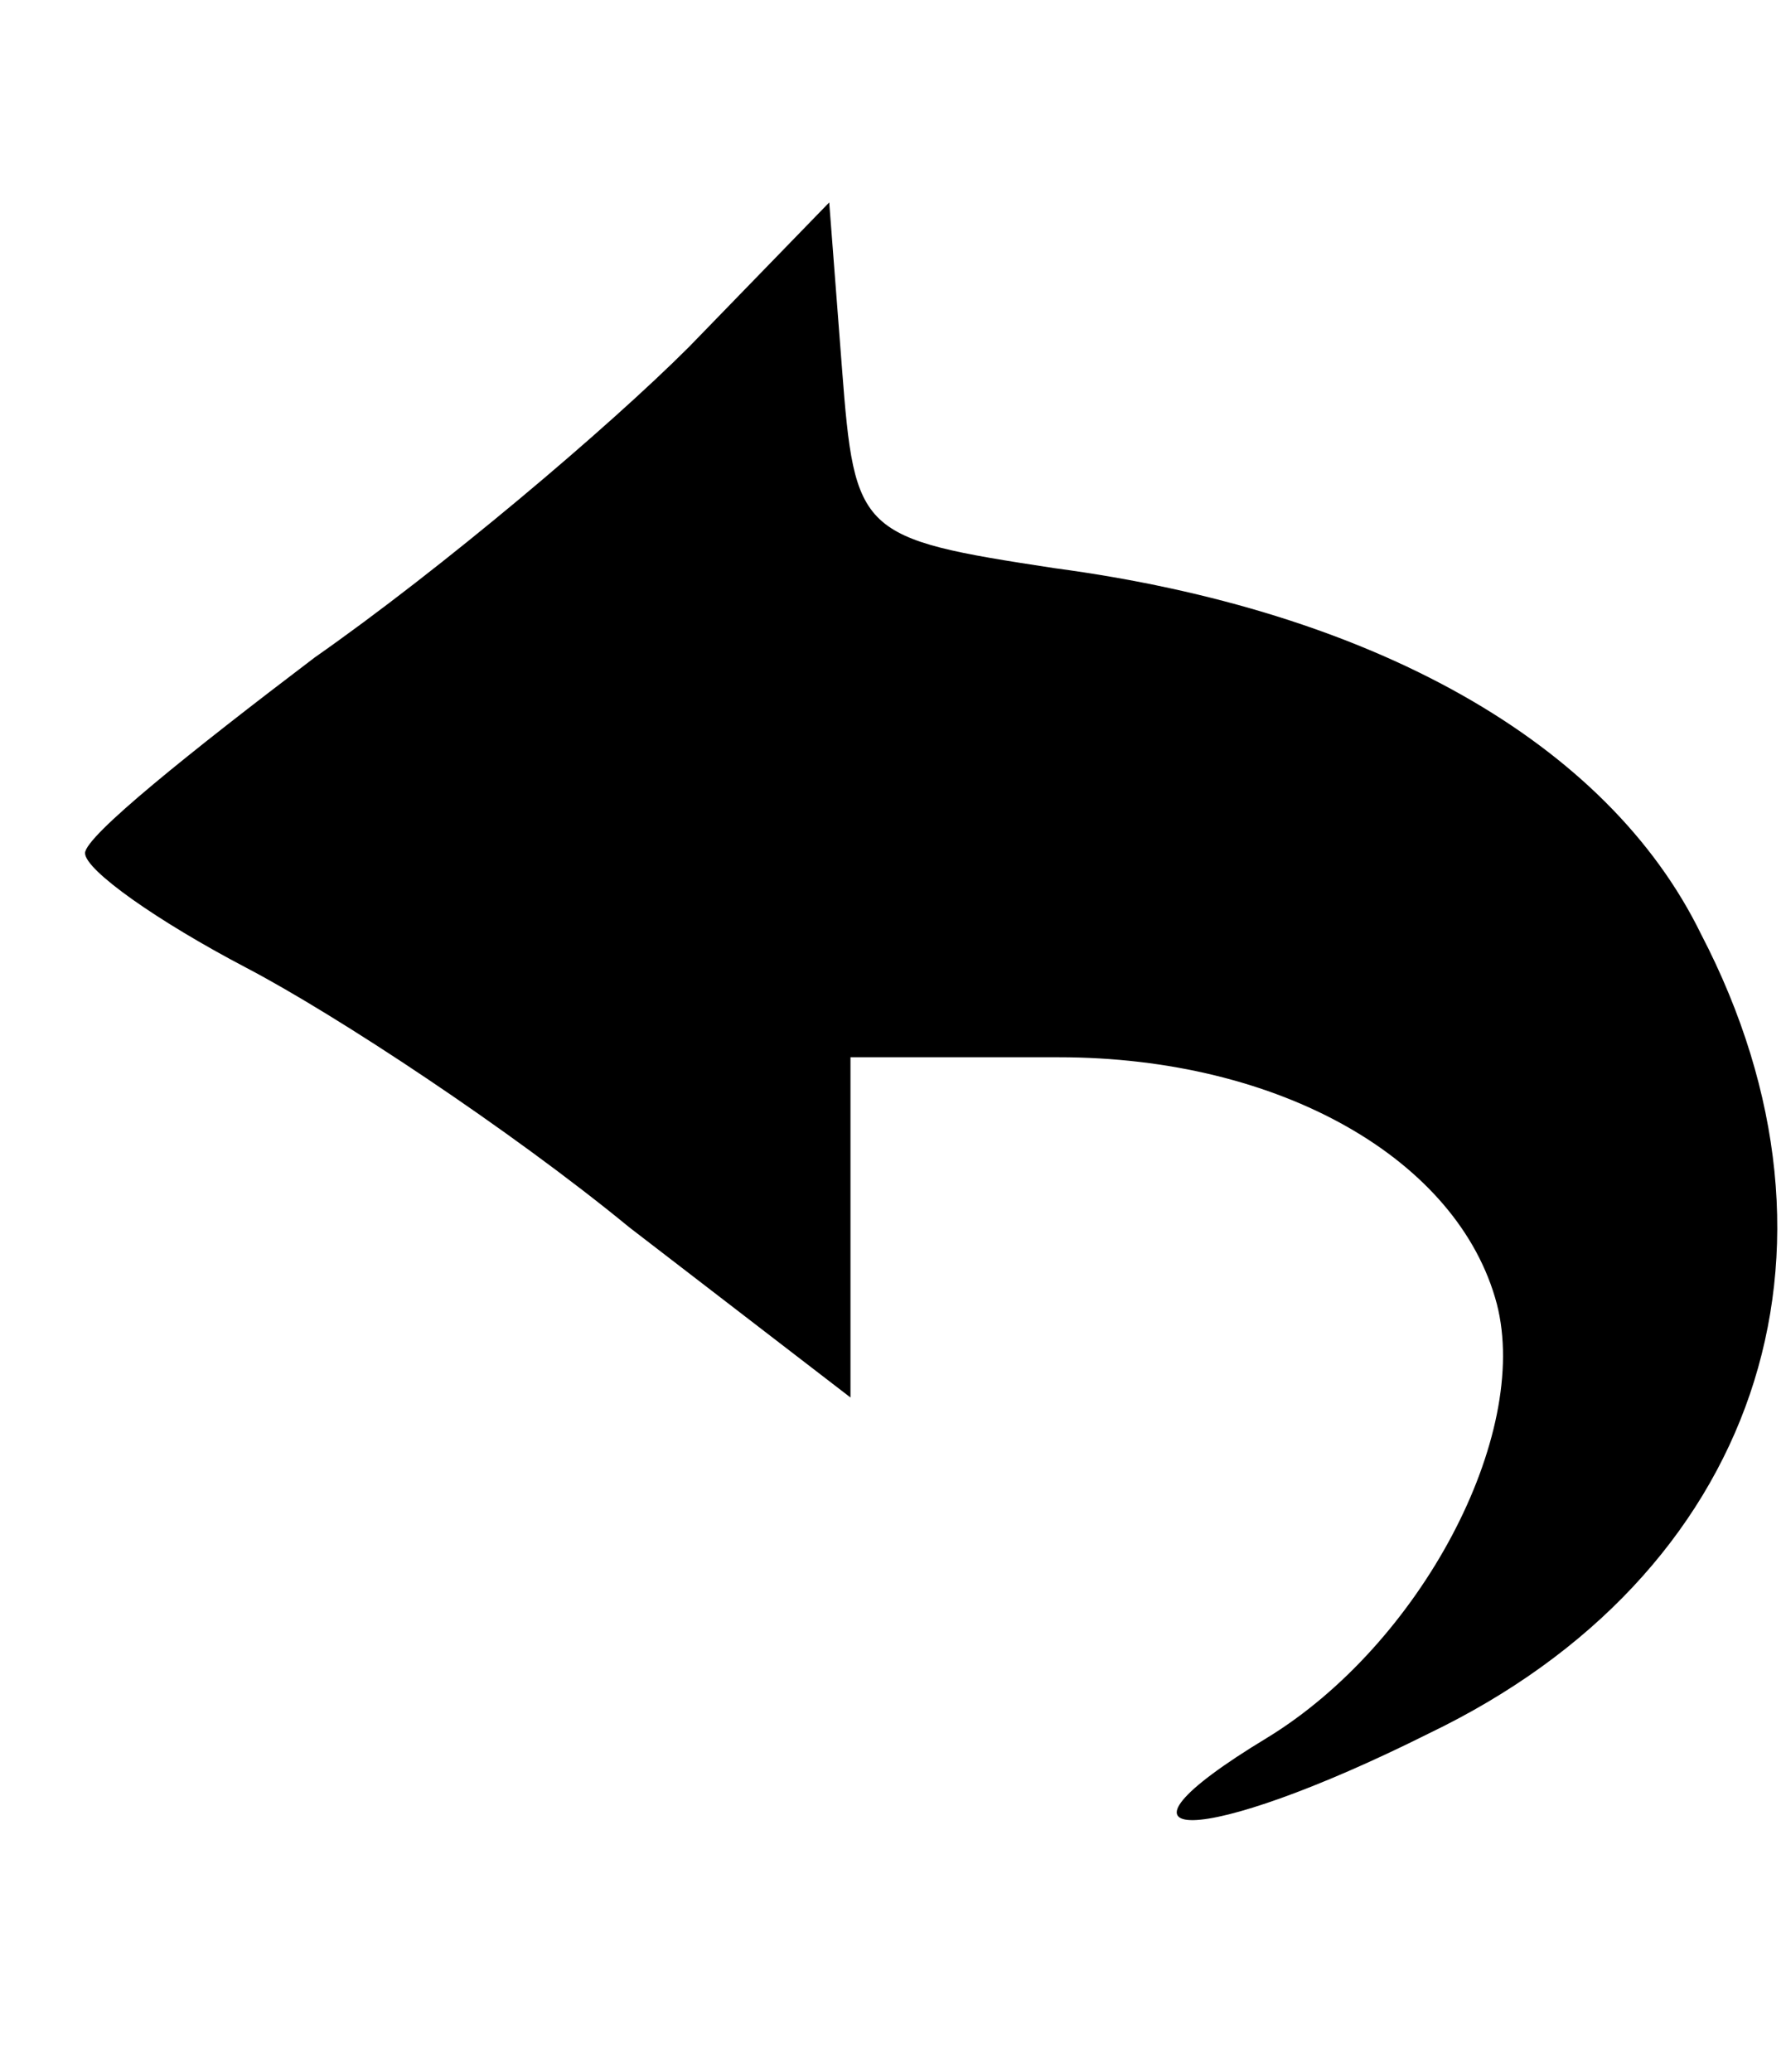 <?xml version="1.0" standalone="no"?>
<!DOCTYPE svg PUBLIC "-//W3C//DTD SVG 20010904//EN"
 "http://www.w3.org/TR/2001/REC-SVG-20010904/DTD/svg10.dtd">
<svg version="1.0" xmlns="http://www.w3.org/2000/svg"
 width="25px" height="29px" viewBox="0 0 42 43"
 preserveAspectRatio="xMidYMid meet">

<g transform="translate(0,43) scale(0.1,-0.1)"
fill="#000000" stroke="none">
<path d="M162 377 c-19 -19 -58 -52 -88 -73 -29 -22 -54 -42 -54 -46 0 -4 17
-16 38 -27 21 -11 62 -38 90 -61 l52 -40 0 40 0 40 49 0 c52 0 94 -24 103 -58
8 -31 -18 -80 -54 -102 -43 -26 -16 -26 38 1 77 37 103 113 64 188 -22 45 -77
76 -152 86 -46 7 -47 8 -50 47 l-3 39 -33 -34z"/>
</g>
</svg>
